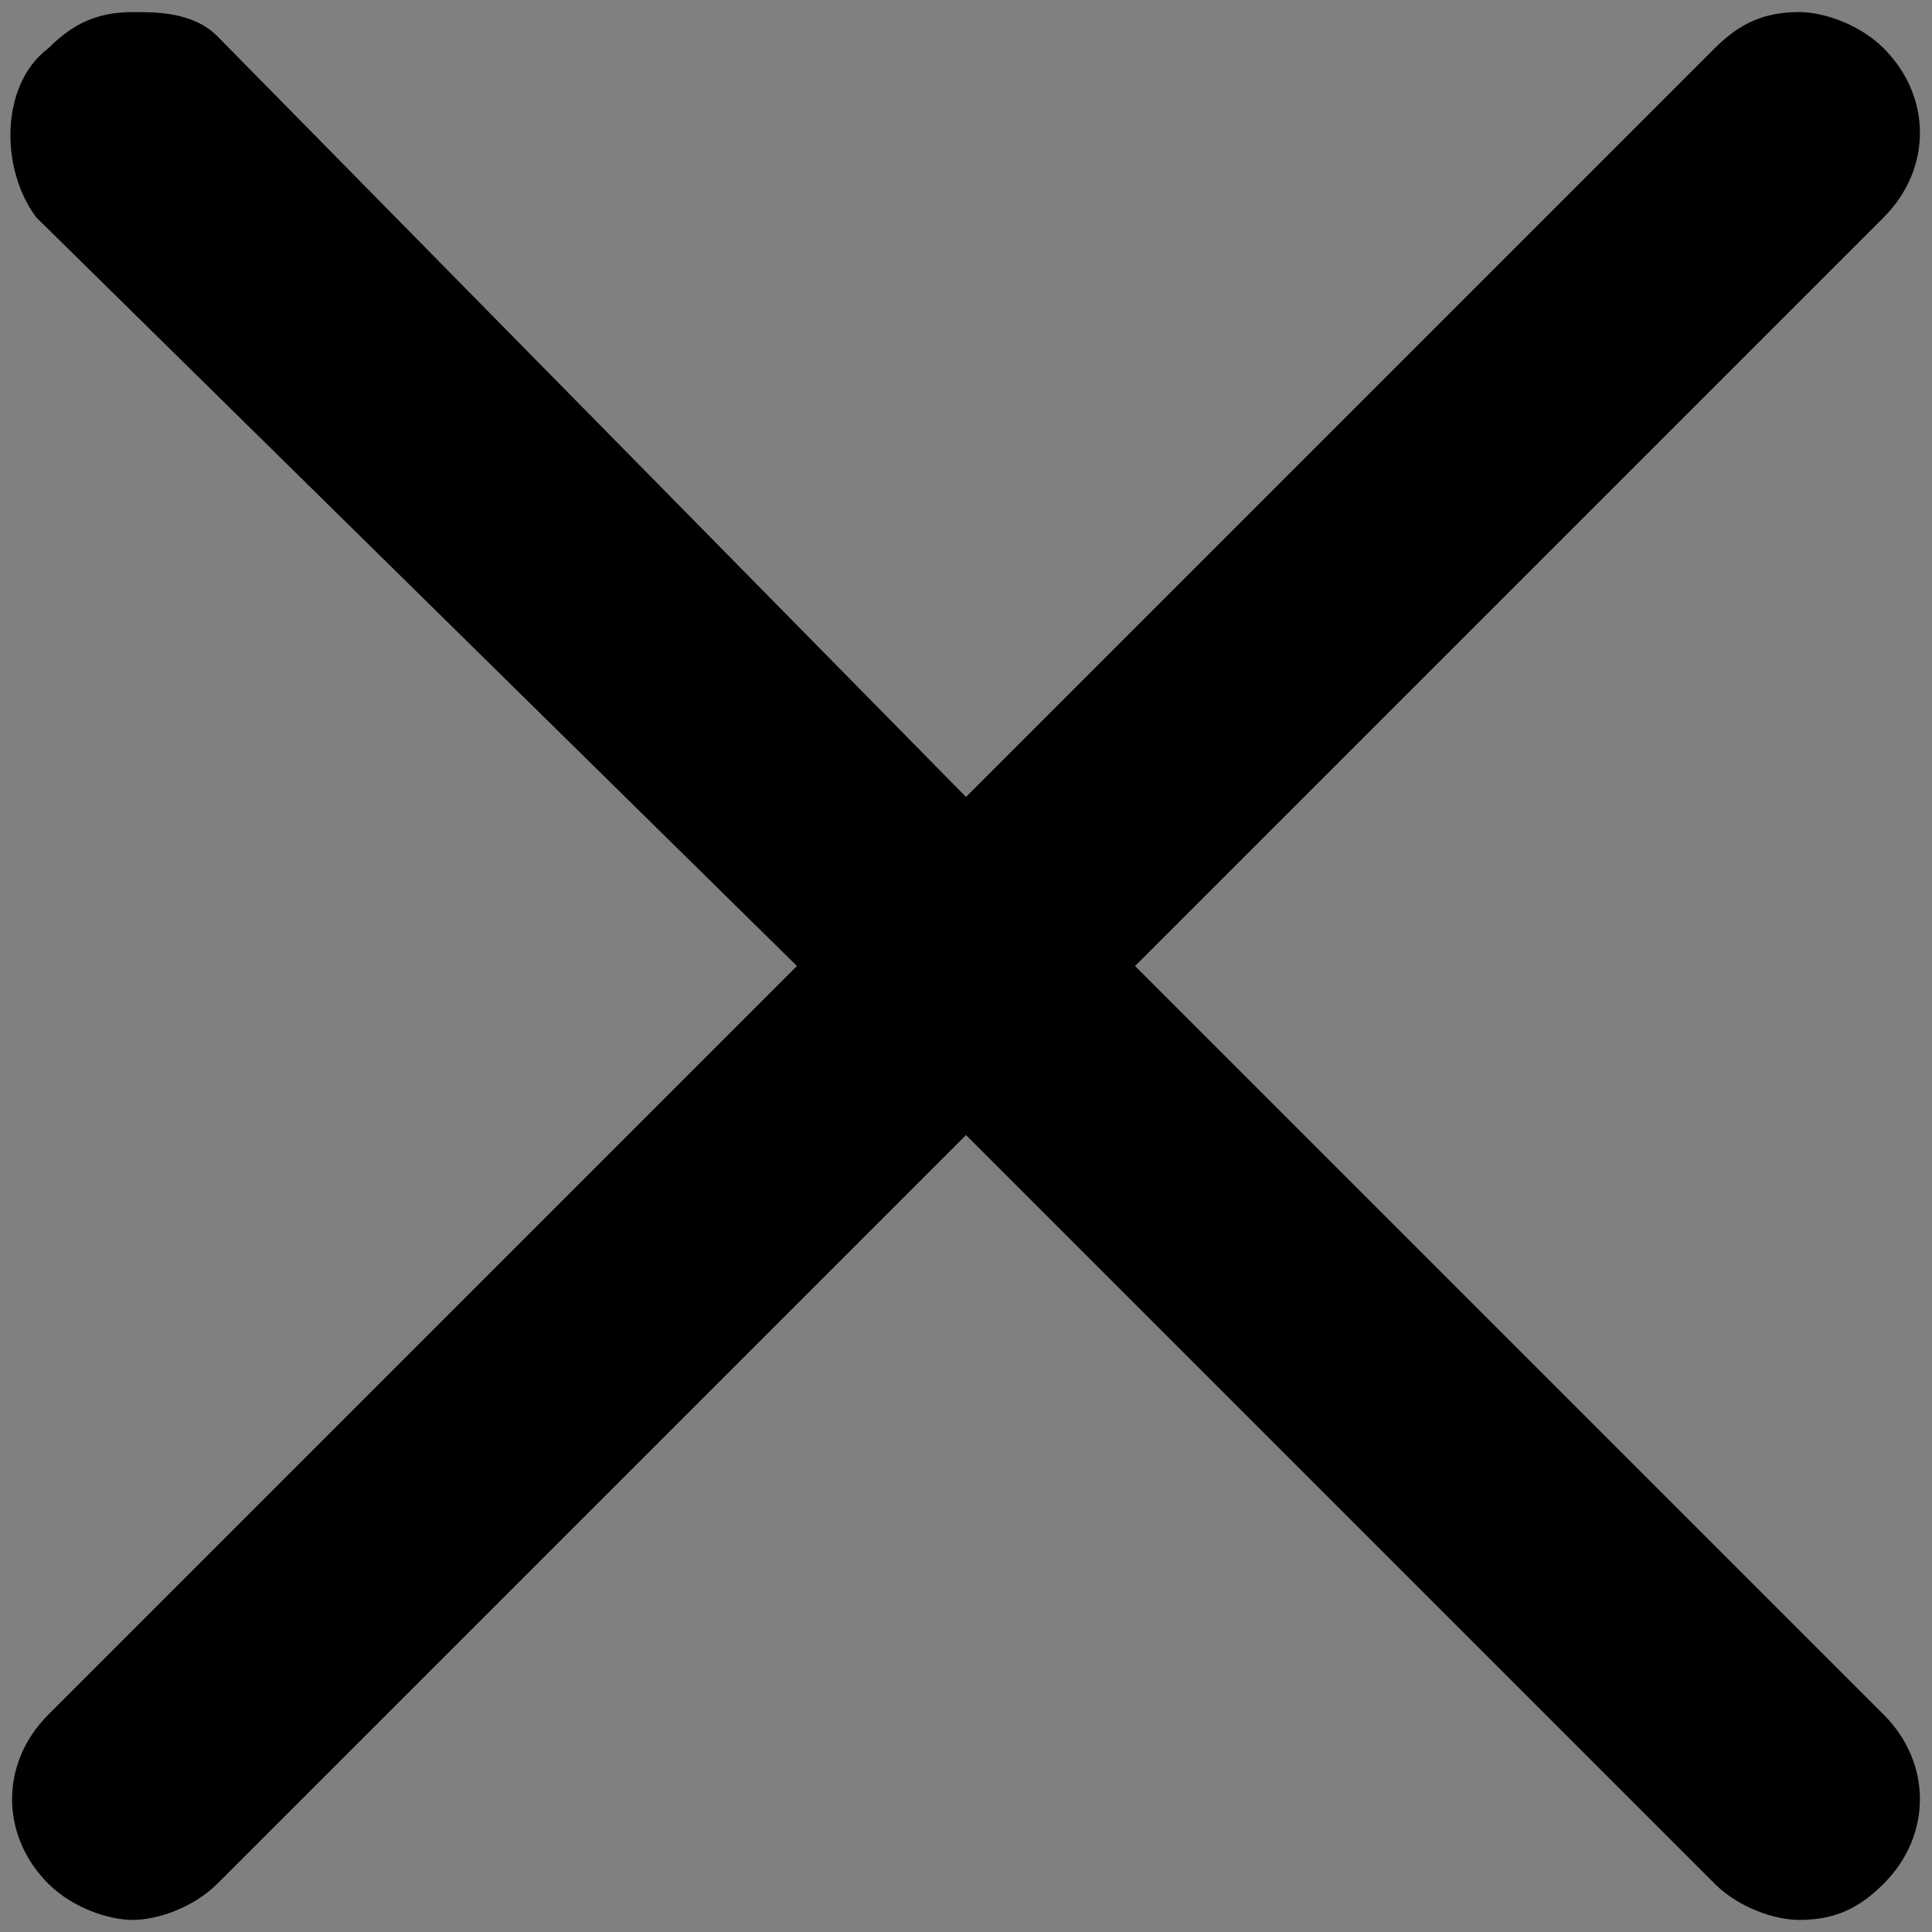 <svg xmlns="http://www.w3.org/2000/svg" xmlns:xlink="http://www.w3.org/1999/xlink" id="Layer_1" x="0px" y="0px" viewBox="0 0 16 16" style="enable-background:new 0 0 16 16;" xml:space="preserve"><rect x="0" y="0" width="16" height="16" fill="#808080" stroke="none"/><style type="text/css">	.st0{fill:#FFFFFF;}</style><g>	<path class="st0" d="M1.1,15.5c-0.1,0-0.3-0.1-0.4-0.1c-0.2-0.2-0.2-0.5,0-0.7L7.3,8L0.7,1.4c-0.2-0.2-0.2-0.5,0-0.7  c0.1-0.1,0.2-0.1,0.4-0.1s0.3,0.1,0.4,0.1L8,7.3l6.6-6.6c0.1-0.1,0.2-0.1,0.4-0.1c0.1,0,0.3,0.1,0.4,0.1c0.2,0.2,0.2,0.5,0,0.7  L8.7,8l6.6,6.6c0.2,0.2,0.2,0.5,0,0.7c-0.1,0.1-0.2,0.1-0.4,0.1s-0.3-0.1-0.4-0.1L8,8.7l-6.6,6.6C1.3,15.4,1.2,15.5,1.1,15.5z"></path>	<path d="M1.1,1.1L1.1,1.1l6.1,6.1L1.1,1.1C1,1.1,1,1.1,1.1,1.1 M1.1,0.1c-0.3,0-0.5,0.1-0.7,0.3C0,0.7,0,1.4,0.3,1.8L6.6,8  l-6.2,6.2c-0.4,0.4-0.4,1,0,1.4c0.2,0.2,0.5,0.3,0.7,0.3s0.5-0.1,0.7-0.3L8,9.4l6.2,6.2c0.2,0.2,0.5,0.3,0.7,0.3  c0.3,0,0.5-0.1,0.7-0.3c0.4-0.4,0.4-1,0-1.4L9.4,8l6.2-6.2c0.4-0.4,0.4-1,0-1.4c-0.2-0.2-0.5-0.3-0.7-0.3c-0.3,0-0.5,0.1-0.7,0.3  L8,6.6L1.8,0.3C1.6,0.1,1.3,0.1,1.1,0.1L1.1,0.1z"></path></g></svg>